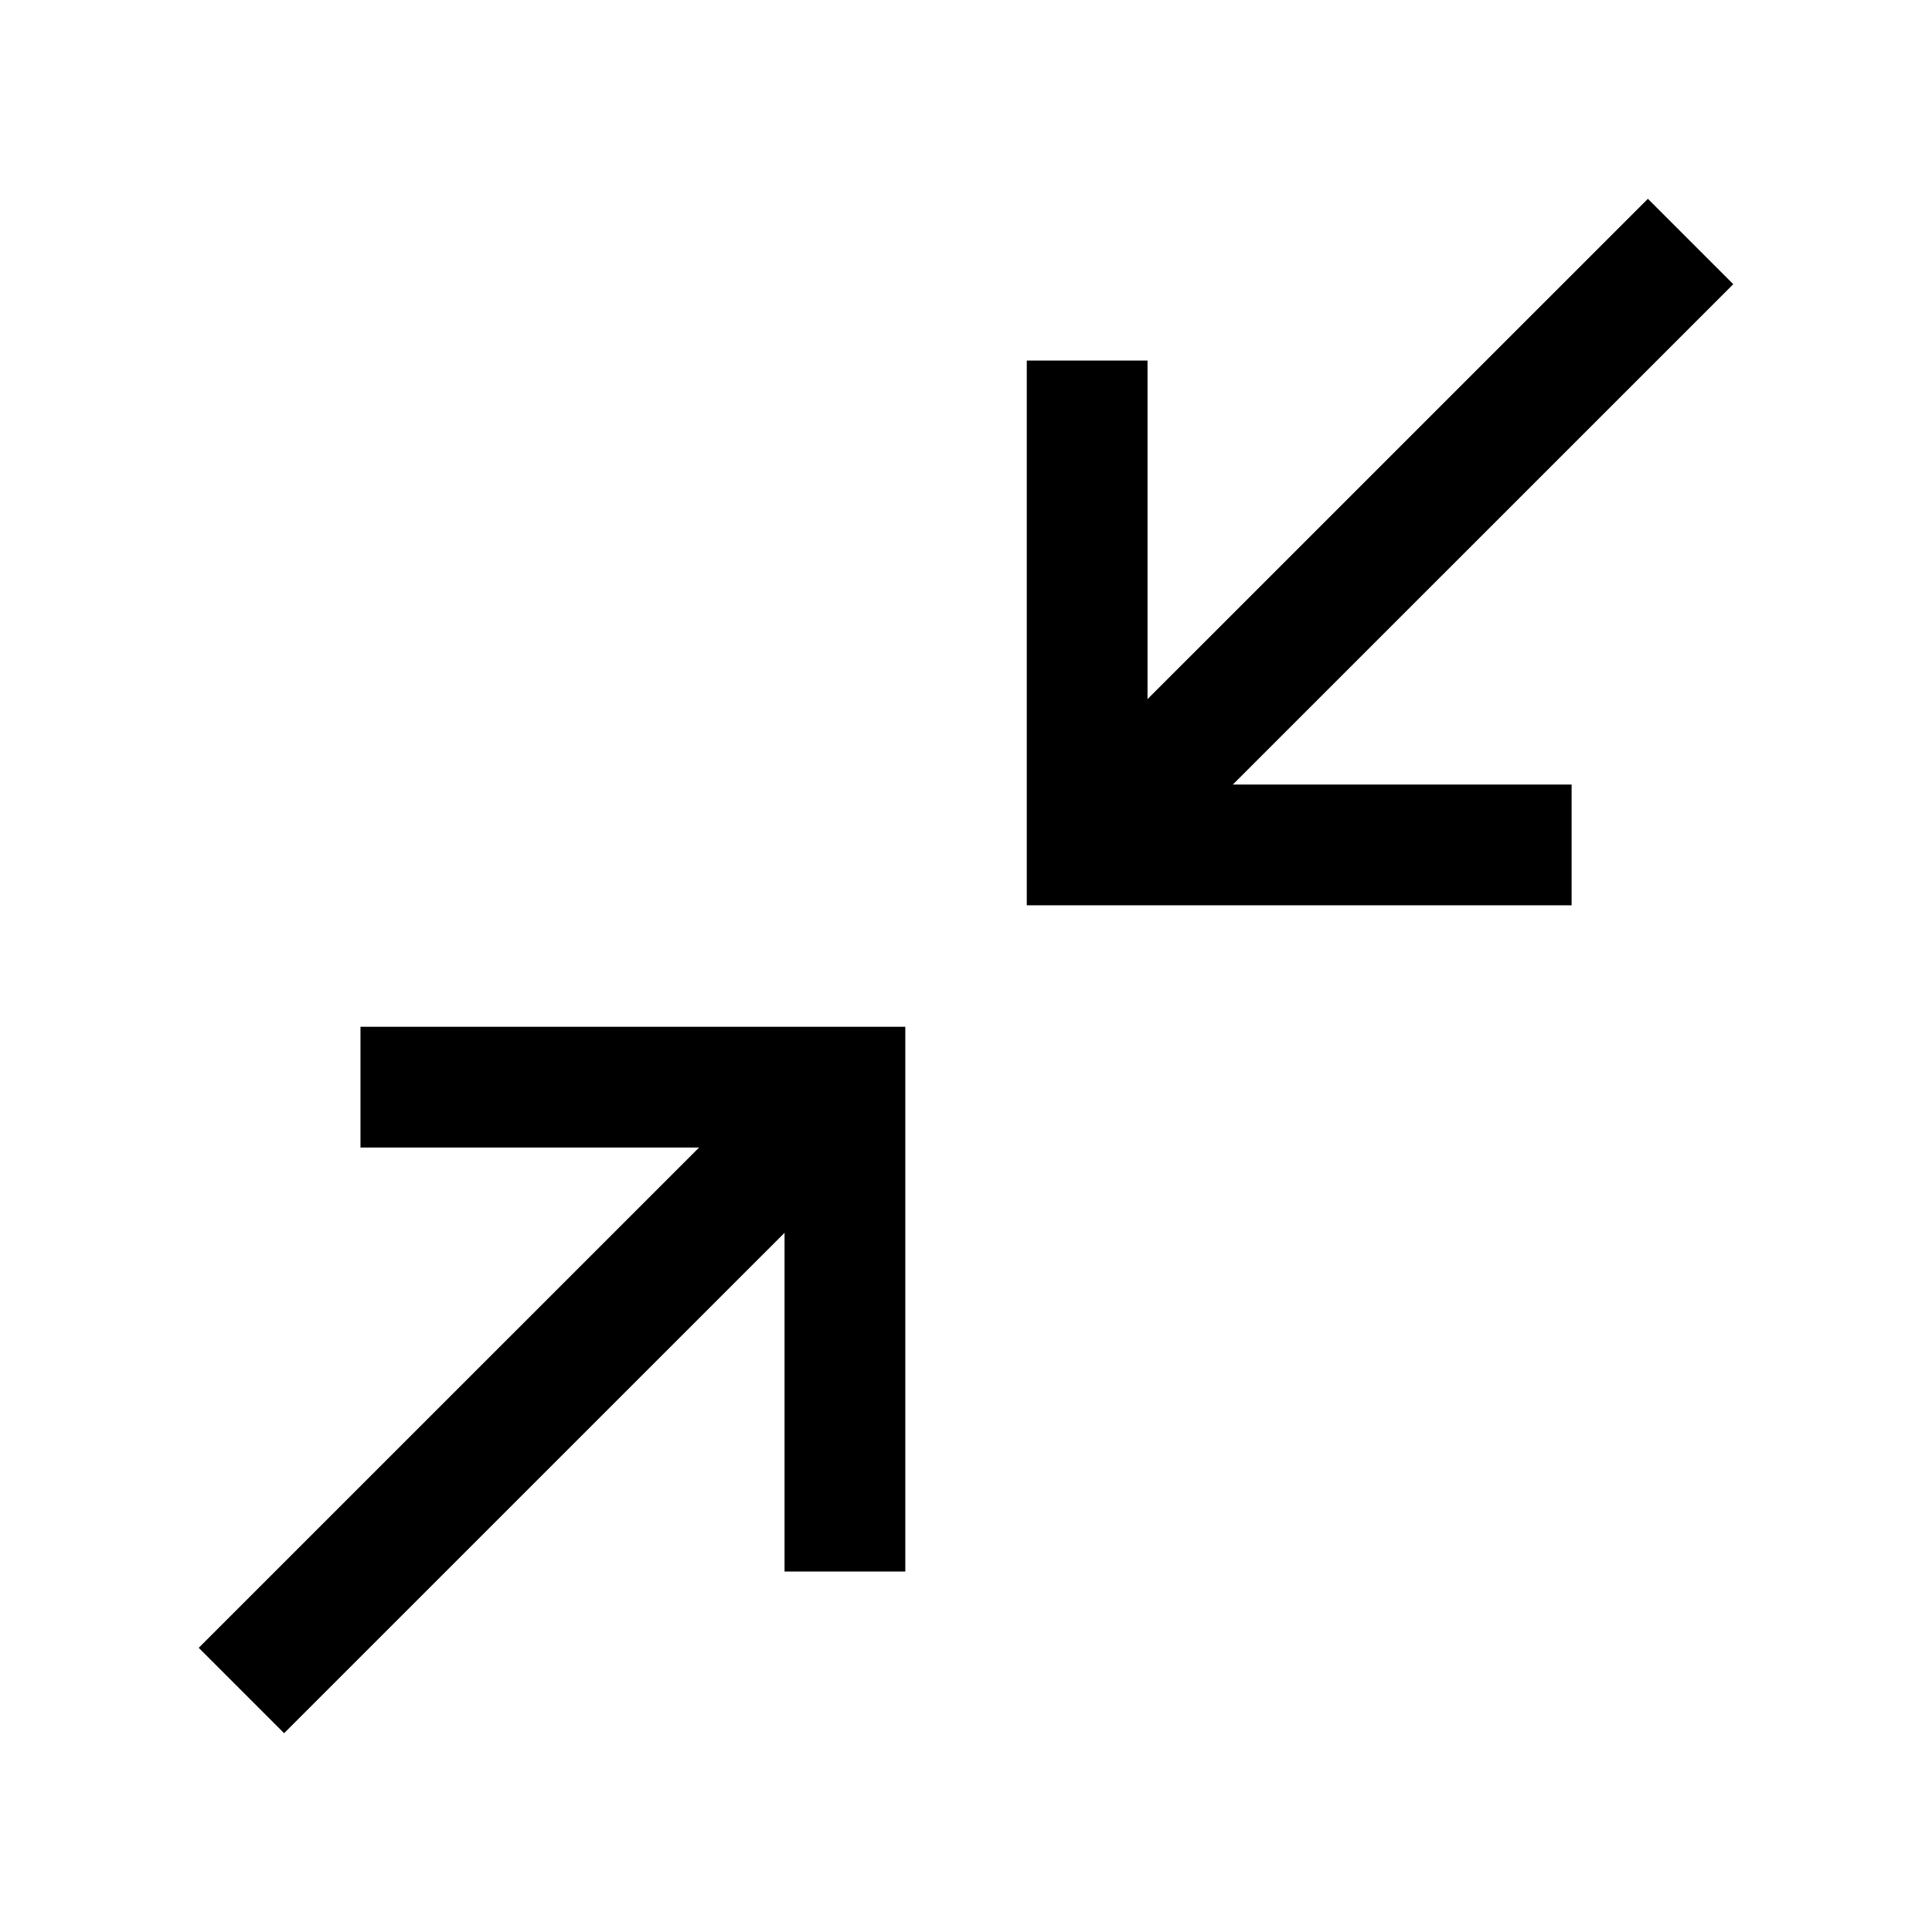 <svg width="24" height="24" viewBox="0 0 24 24" fill="none" xmlns="http://www.w3.org/2000/svg">
    <path d="M13.505 4.479V10.496H19.523" stroke="currentColor" stroke-width="1.5"/>
    <path d="M10.496 19.522V13.505H4.478" stroke="currentColor" stroke-width="1.5"/>
    <path d="M9.969 14.031L2.999 21" stroke="currentColor" stroke-width="1.5" stroke-linejoin="round"/>
    <path d="M21.001 3L14.031 9.969" stroke="currentColor" stroke-width="1.5" stroke-linejoin="round"/>
</svg>
